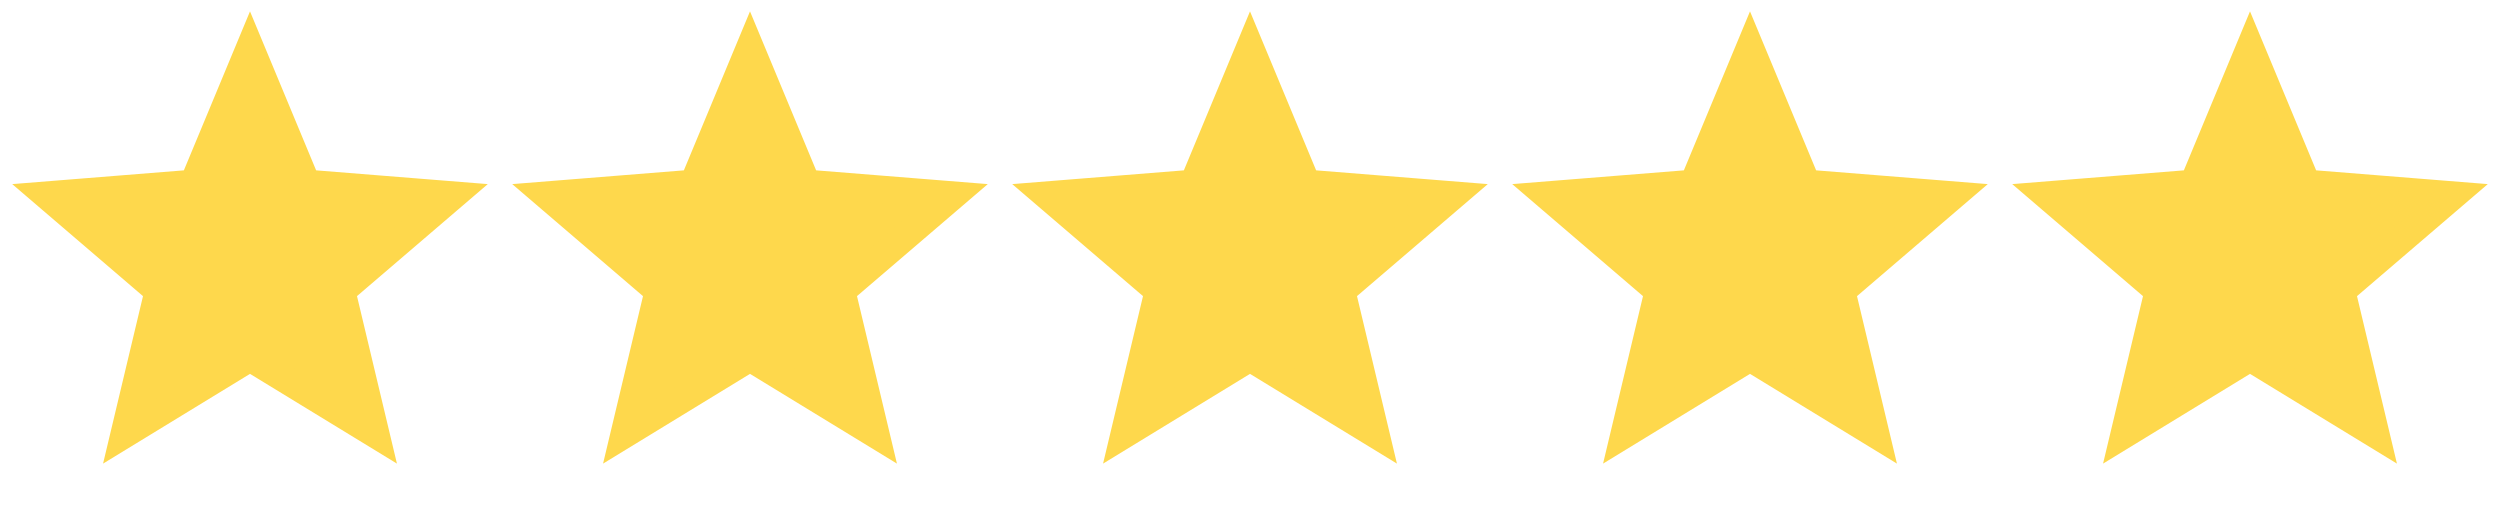 <svg width="110" height="23" viewBox="0 0 110 23" fill="none" xmlns="http://www.w3.org/2000/svg">
<g clip-path="url(#clip0_136_4026)">
<path d="M11 2.09L13.346 7.73L13.489 8.074L13.861 8.104L19.95 8.592L15.31 12.566L15.027 12.809L15.114 13.171L16.531 19.113L11.318 15.929L11 15.735L10.682 15.929L5.469 19.113L6.886 13.171L6.973 12.809L6.689 12.566L2.05 8.592L8.139 8.104L8.511 8.074L8.654 7.73L11 2.09Z" fill="#FED84C" stroke="#FED84C" stroke-width="1.221"/>
<path d="M33 2.09L35.346 7.73L35.489 8.074L35.861 8.104L41.95 8.592L37.31 12.566L37.027 12.809L37.114 13.171L38.531 19.113L33.318 15.929L33 15.735L32.682 15.929L27.469 19.113L28.886 13.171L28.973 12.809L28.689 12.566L24.05 8.592L30.139 8.104L30.511 8.074L30.654 7.73L33 2.09Z" fill="#FED84C" stroke="#FED84C" stroke-width="1.221"/>
<path d="M55 2.09L57.346 7.73L57.489 8.074L57.861 8.104L63.95 8.592L59.31 12.566L59.027 12.809L59.114 13.171L60.531 19.113L55.318 15.929L55 15.735L54.682 15.929L49.469 19.113L50.886 13.171L50.973 12.809L50.69 12.566L46.05 8.592L52.139 8.104L52.511 8.074L52.654 7.73L55 2.09Z" fill="#FED84C" stroke="#FED84C" stroke-width="1.221"/>
<path d="M77 2.09L79.346 7.73L79.489 8.074L79.861 8.104L85.95 8.592L81.311 12.566L81.027 12.809L81.114 13.171L82.531 19.113L77.318 15.929L77 15.735L76.682 15.929L71.469 19.113L72.886 13.171L72.973 12.809L72.689 12.566L68.05 8.592L74.139 8.104L74.511 8.074L74.654 7.73L77 2.09Z" fill="#FED84C" stroke="#FED84C" stroke-width="1.221"/>
<path d="M99 2.09L101.346 7.73L101.489 8.074L101.861 8.104L107.95 8.592L103.311 12.566L103.027 12.809L103.114 13.171L104.531 19.113L99.318 15.929L99 15.735L98.682 15.929L93.469 19.113L94.886 13.171L94.973 12.809L94.689 12.566L90.05 8.592L96.139 8.104L96.511 8.074L96.654 7.73L99 2.09Z" fill="#FED84C" stroke="#FED84C" stroke-width="1.221"/>
</g>
<defs>
<clipPath id="clip0_136_4026">
<rect width="110" height="22" fill="white" transform="translate(0 0.5)"/>
</clipPath>
</defs>
</svg>
